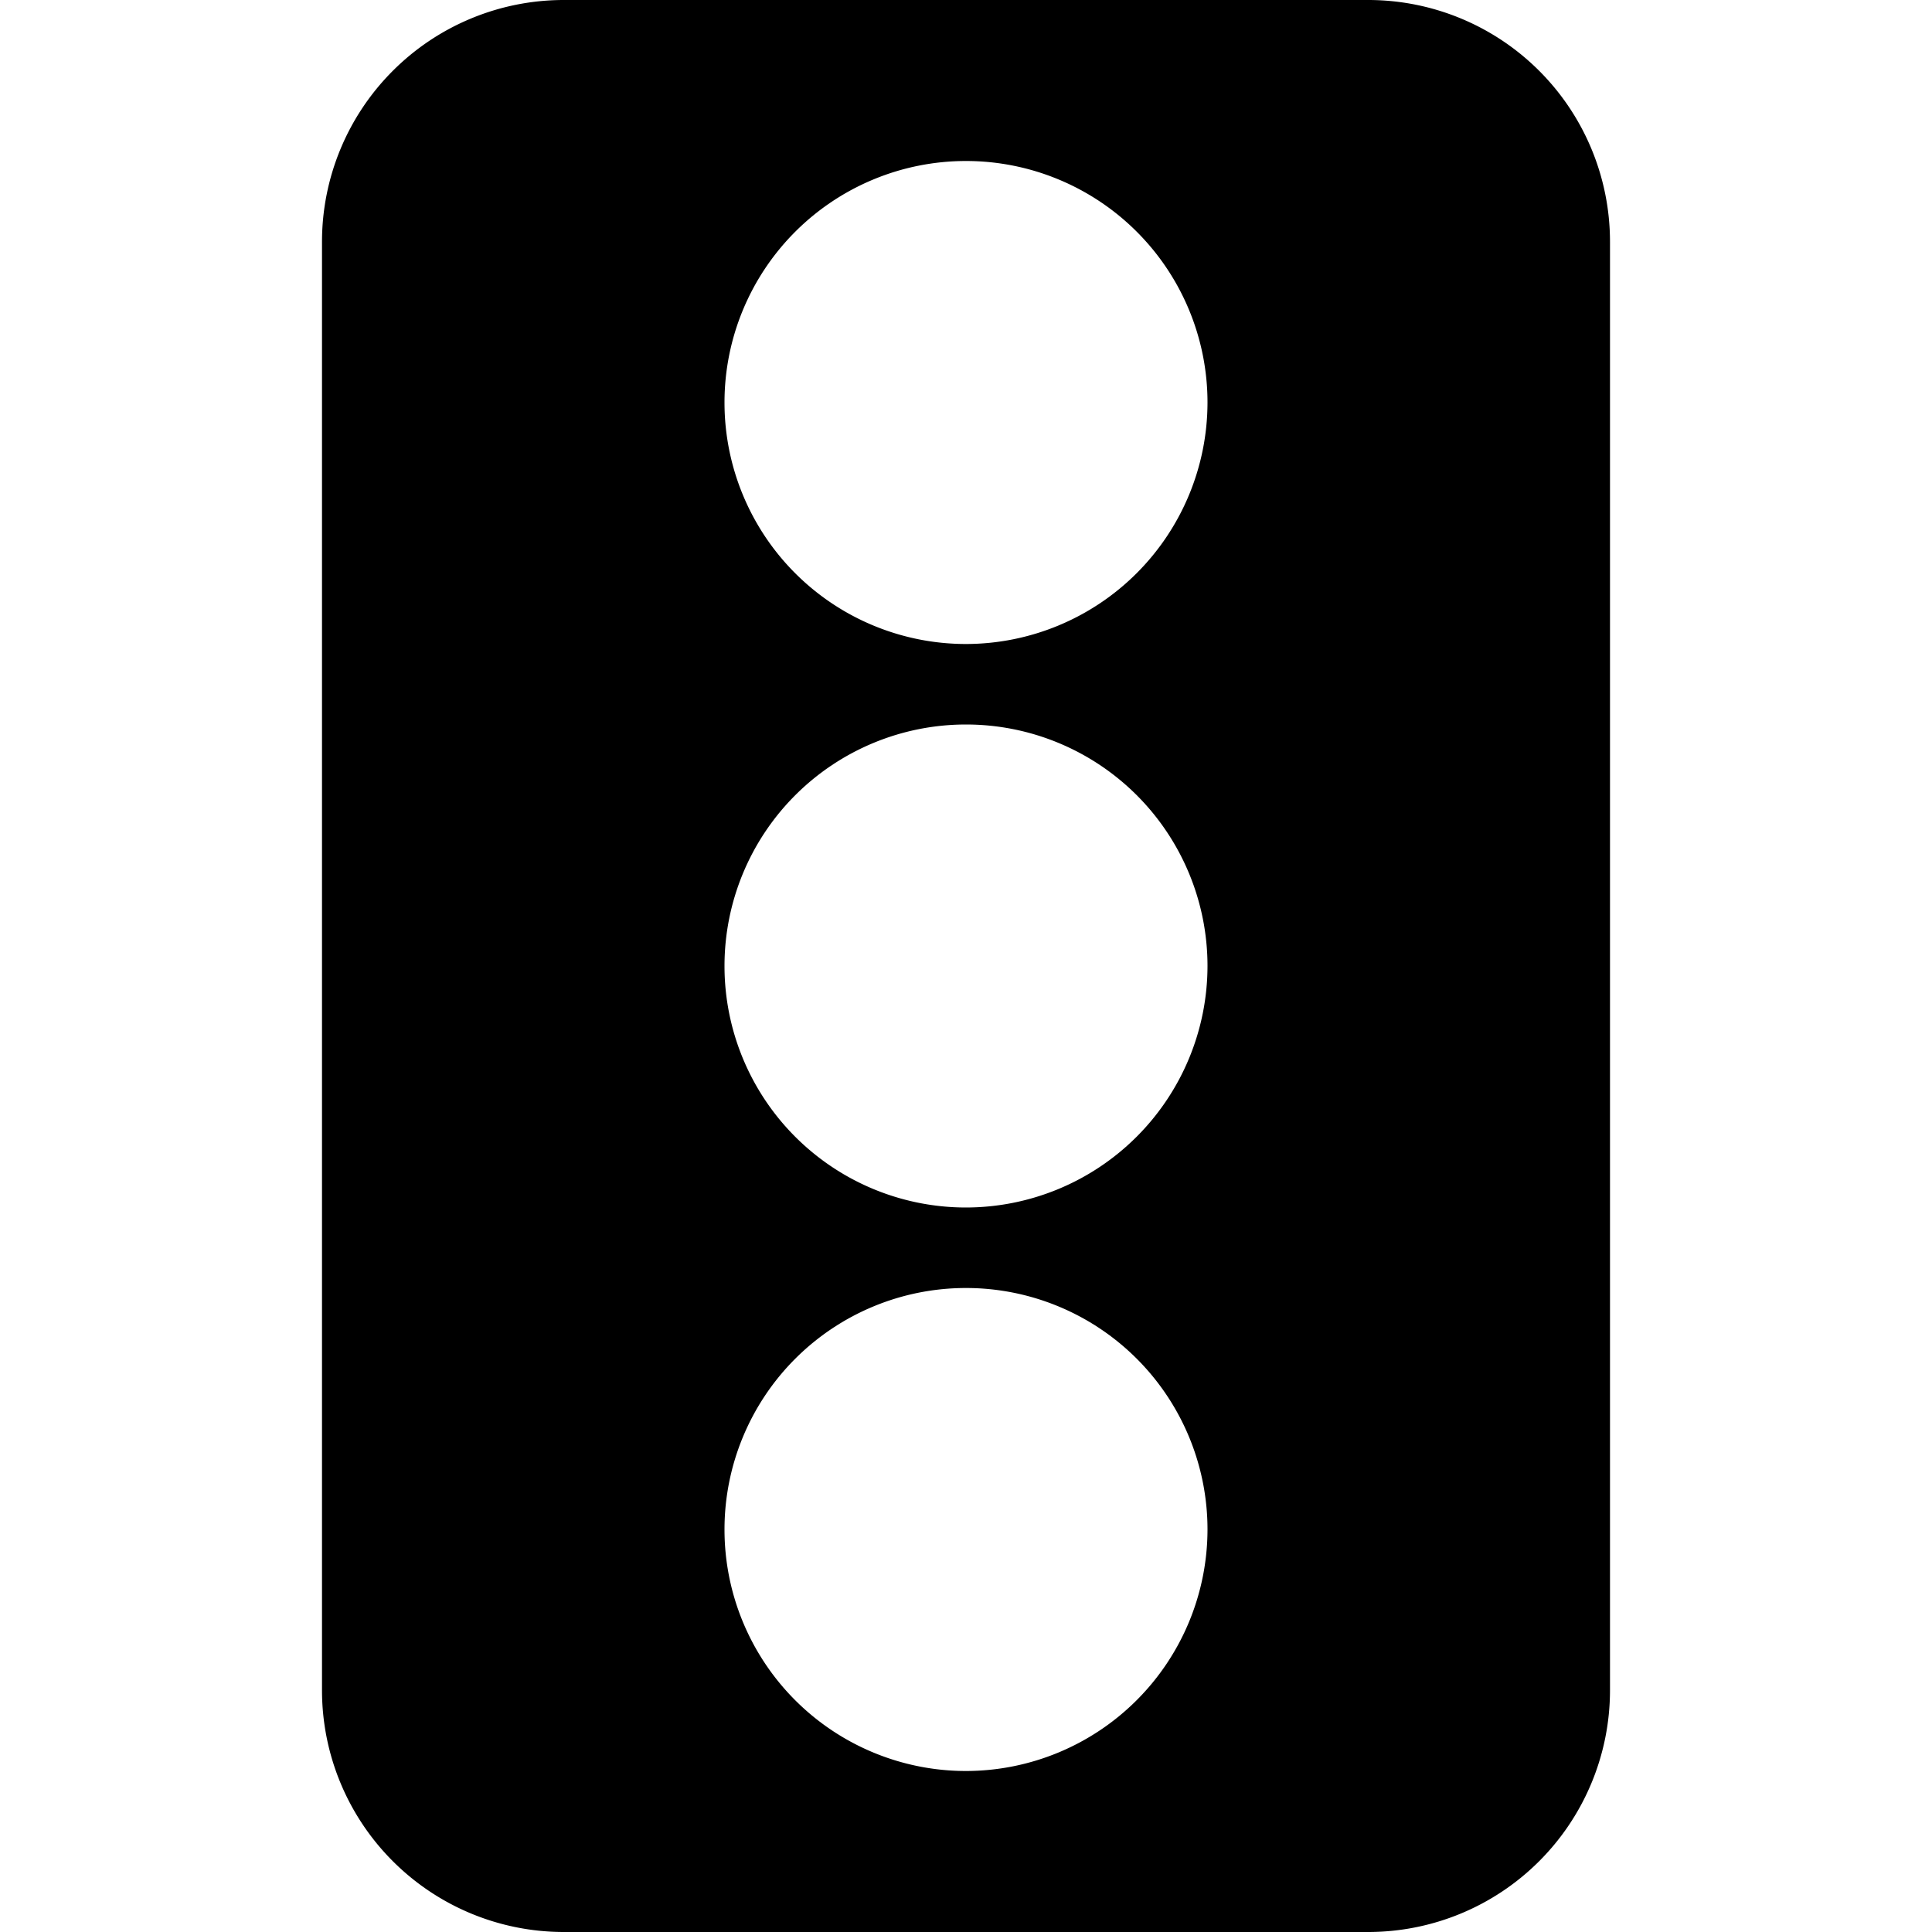 <svg height="512" viewBox="0 0 192 192" width="512" xmlns="http://www.w3.org/2000/svg"><path id="Glyph-2" d="m136 0h-80a24.028 24.028 0 0 0 -24 24v144a24.028 24.028 0 0 0 24 24h80a24.028 24.028 0 0 0 24-24v-144a24.028 24.028 0 0 0 -24-24zm-40 176a24 24 0 1 1 24-24 24.027 24.027 0 0 1 -24 24zm0-56a24 24 0 1 1 24-24 24.027 24.027 0 0 1 -24 24zm0-56a24 24 0 1 1 24-24 24.027 24.027 0 0 1 -24 24z" data-name="Glyph"/></svg>